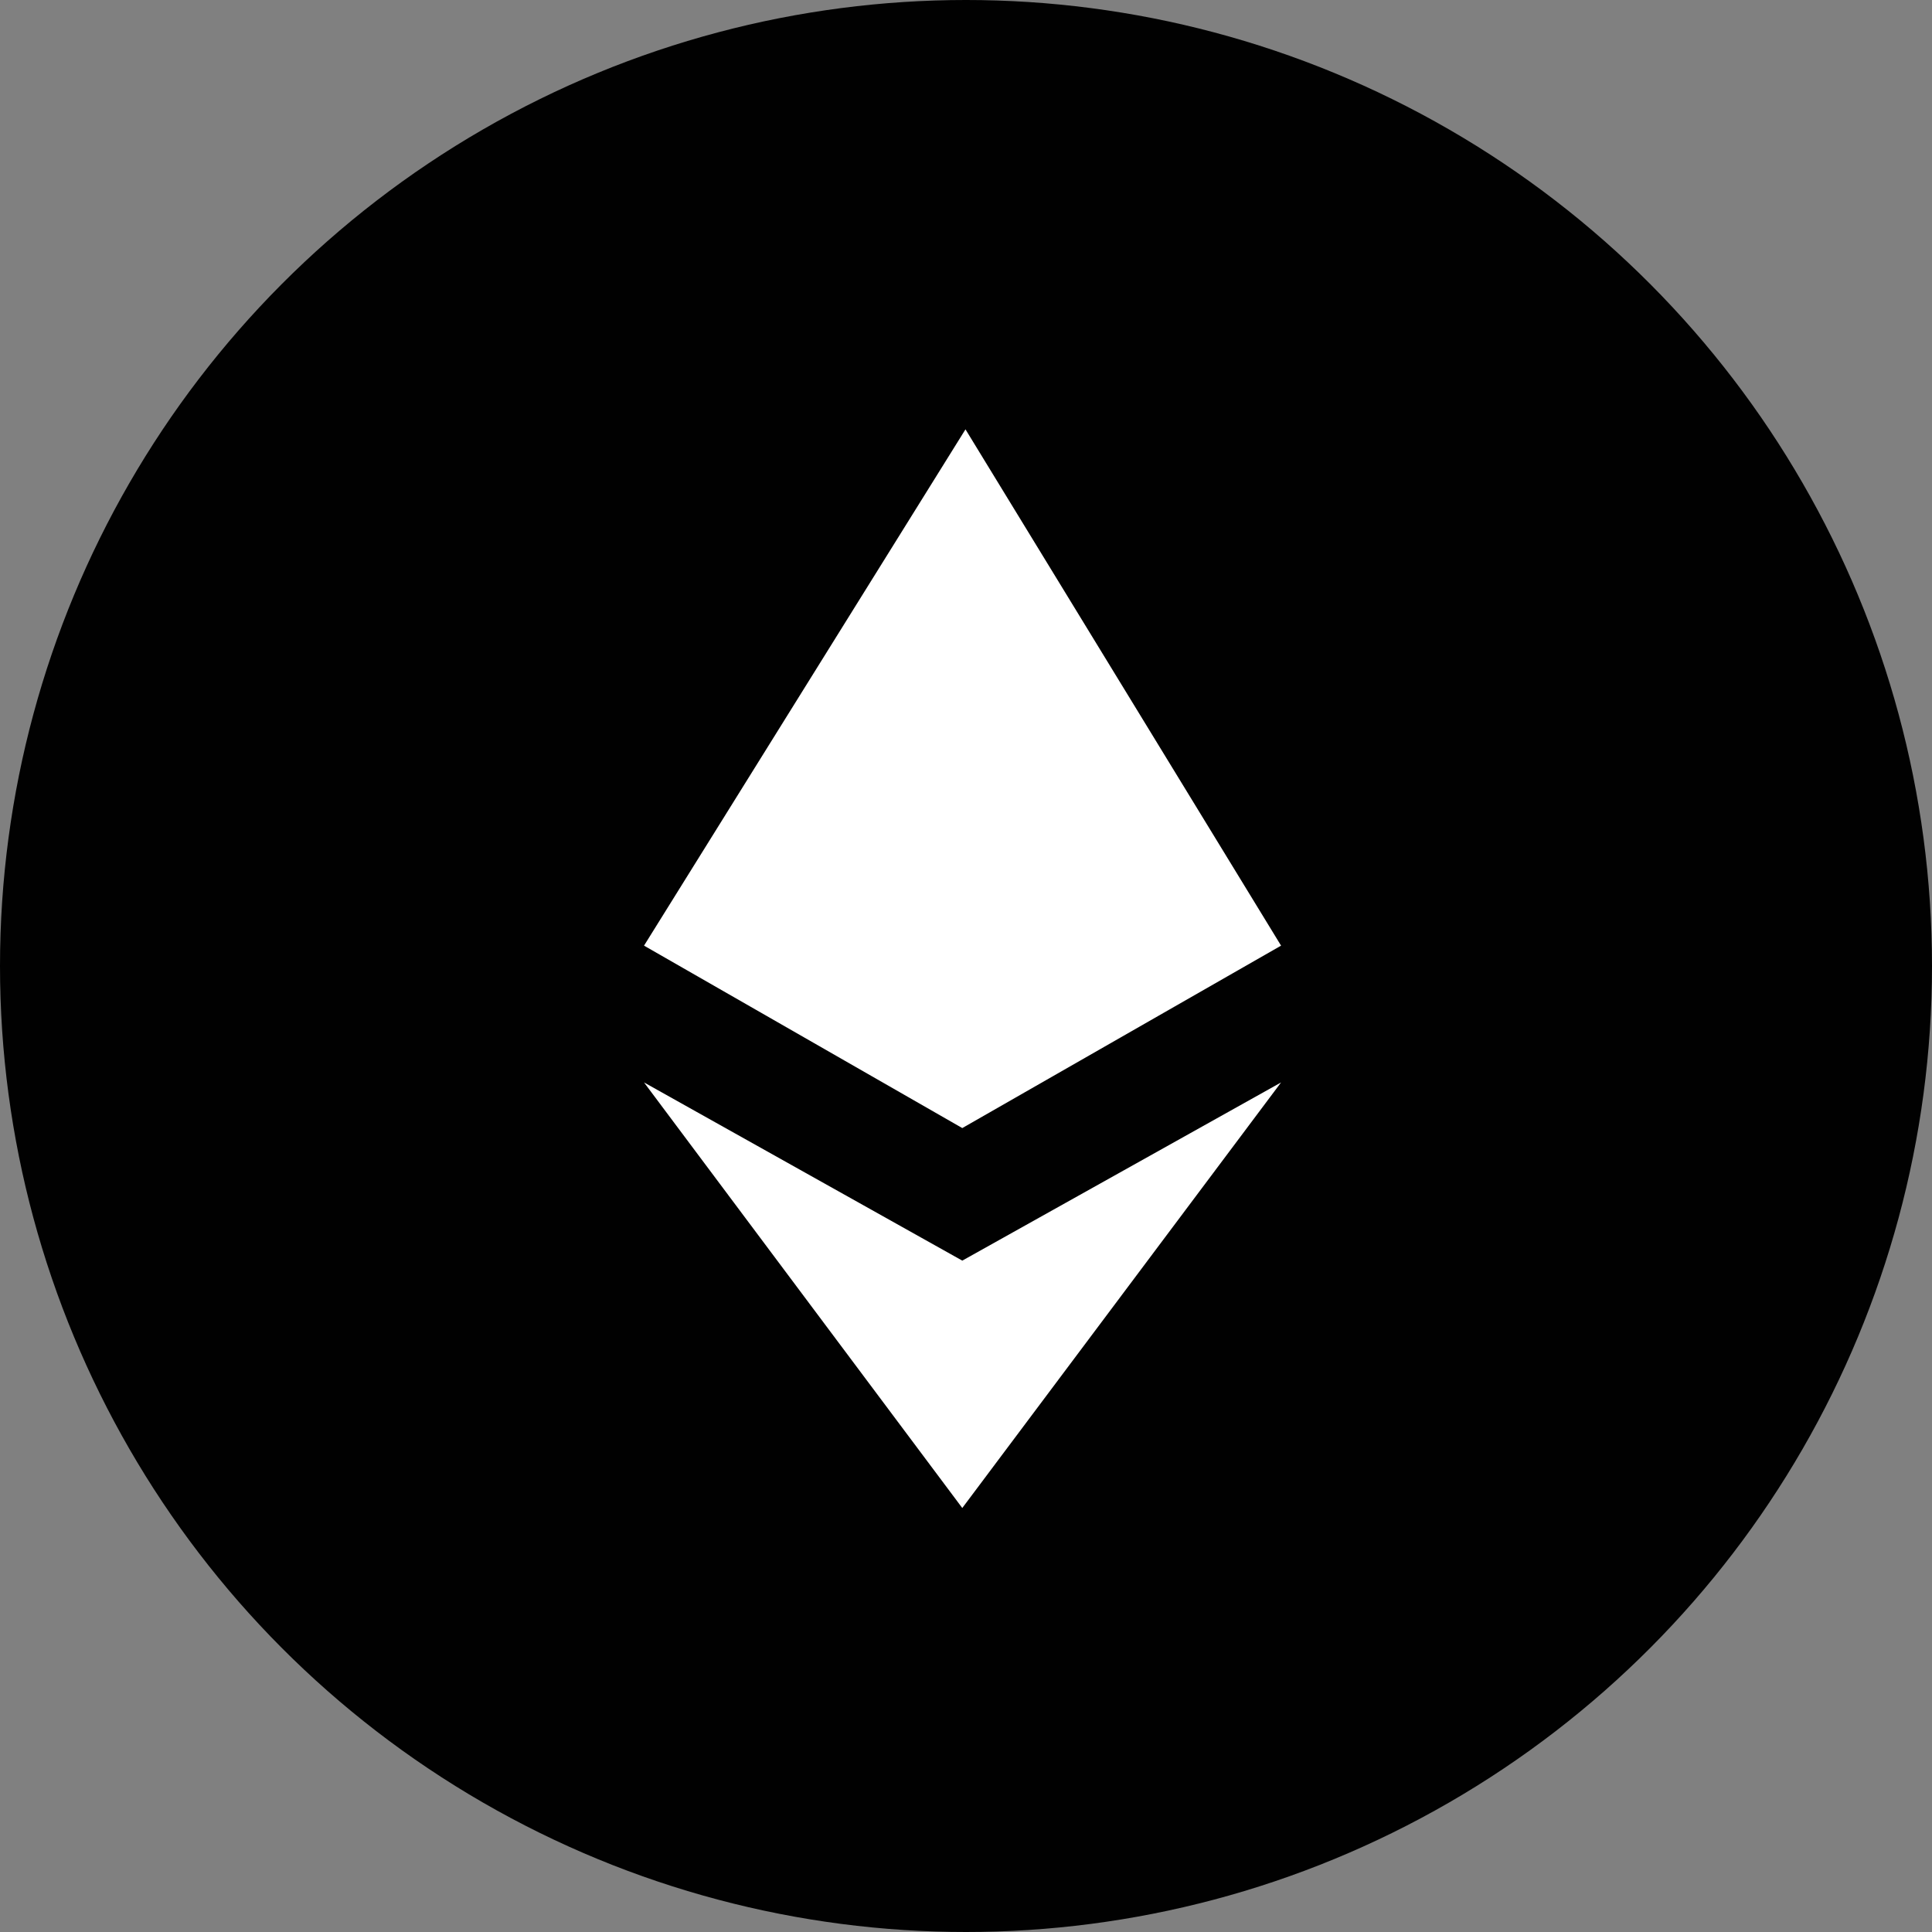 <svg width="36" height="36" viewBox="0 0 26 26" fill="none" xmlns="http://www.w3.org/2000/svg">
<rect x="0" y="0" width="26" height="26" fill="#808080" stroke="none"/>
<circle cx="13" cy="13" r="13" fill="#010101"/>
<path d="M8.667 12.726L12.993 5.778L17.24 12.726L12.95 15.181L8.667 12.726Z" fill="white"/>
<path d="M8.667 14.567L12.95 20.294L17.24 14.567L12.95 16.965L8.667 14.567Z" fill="white"/>
</svg>
